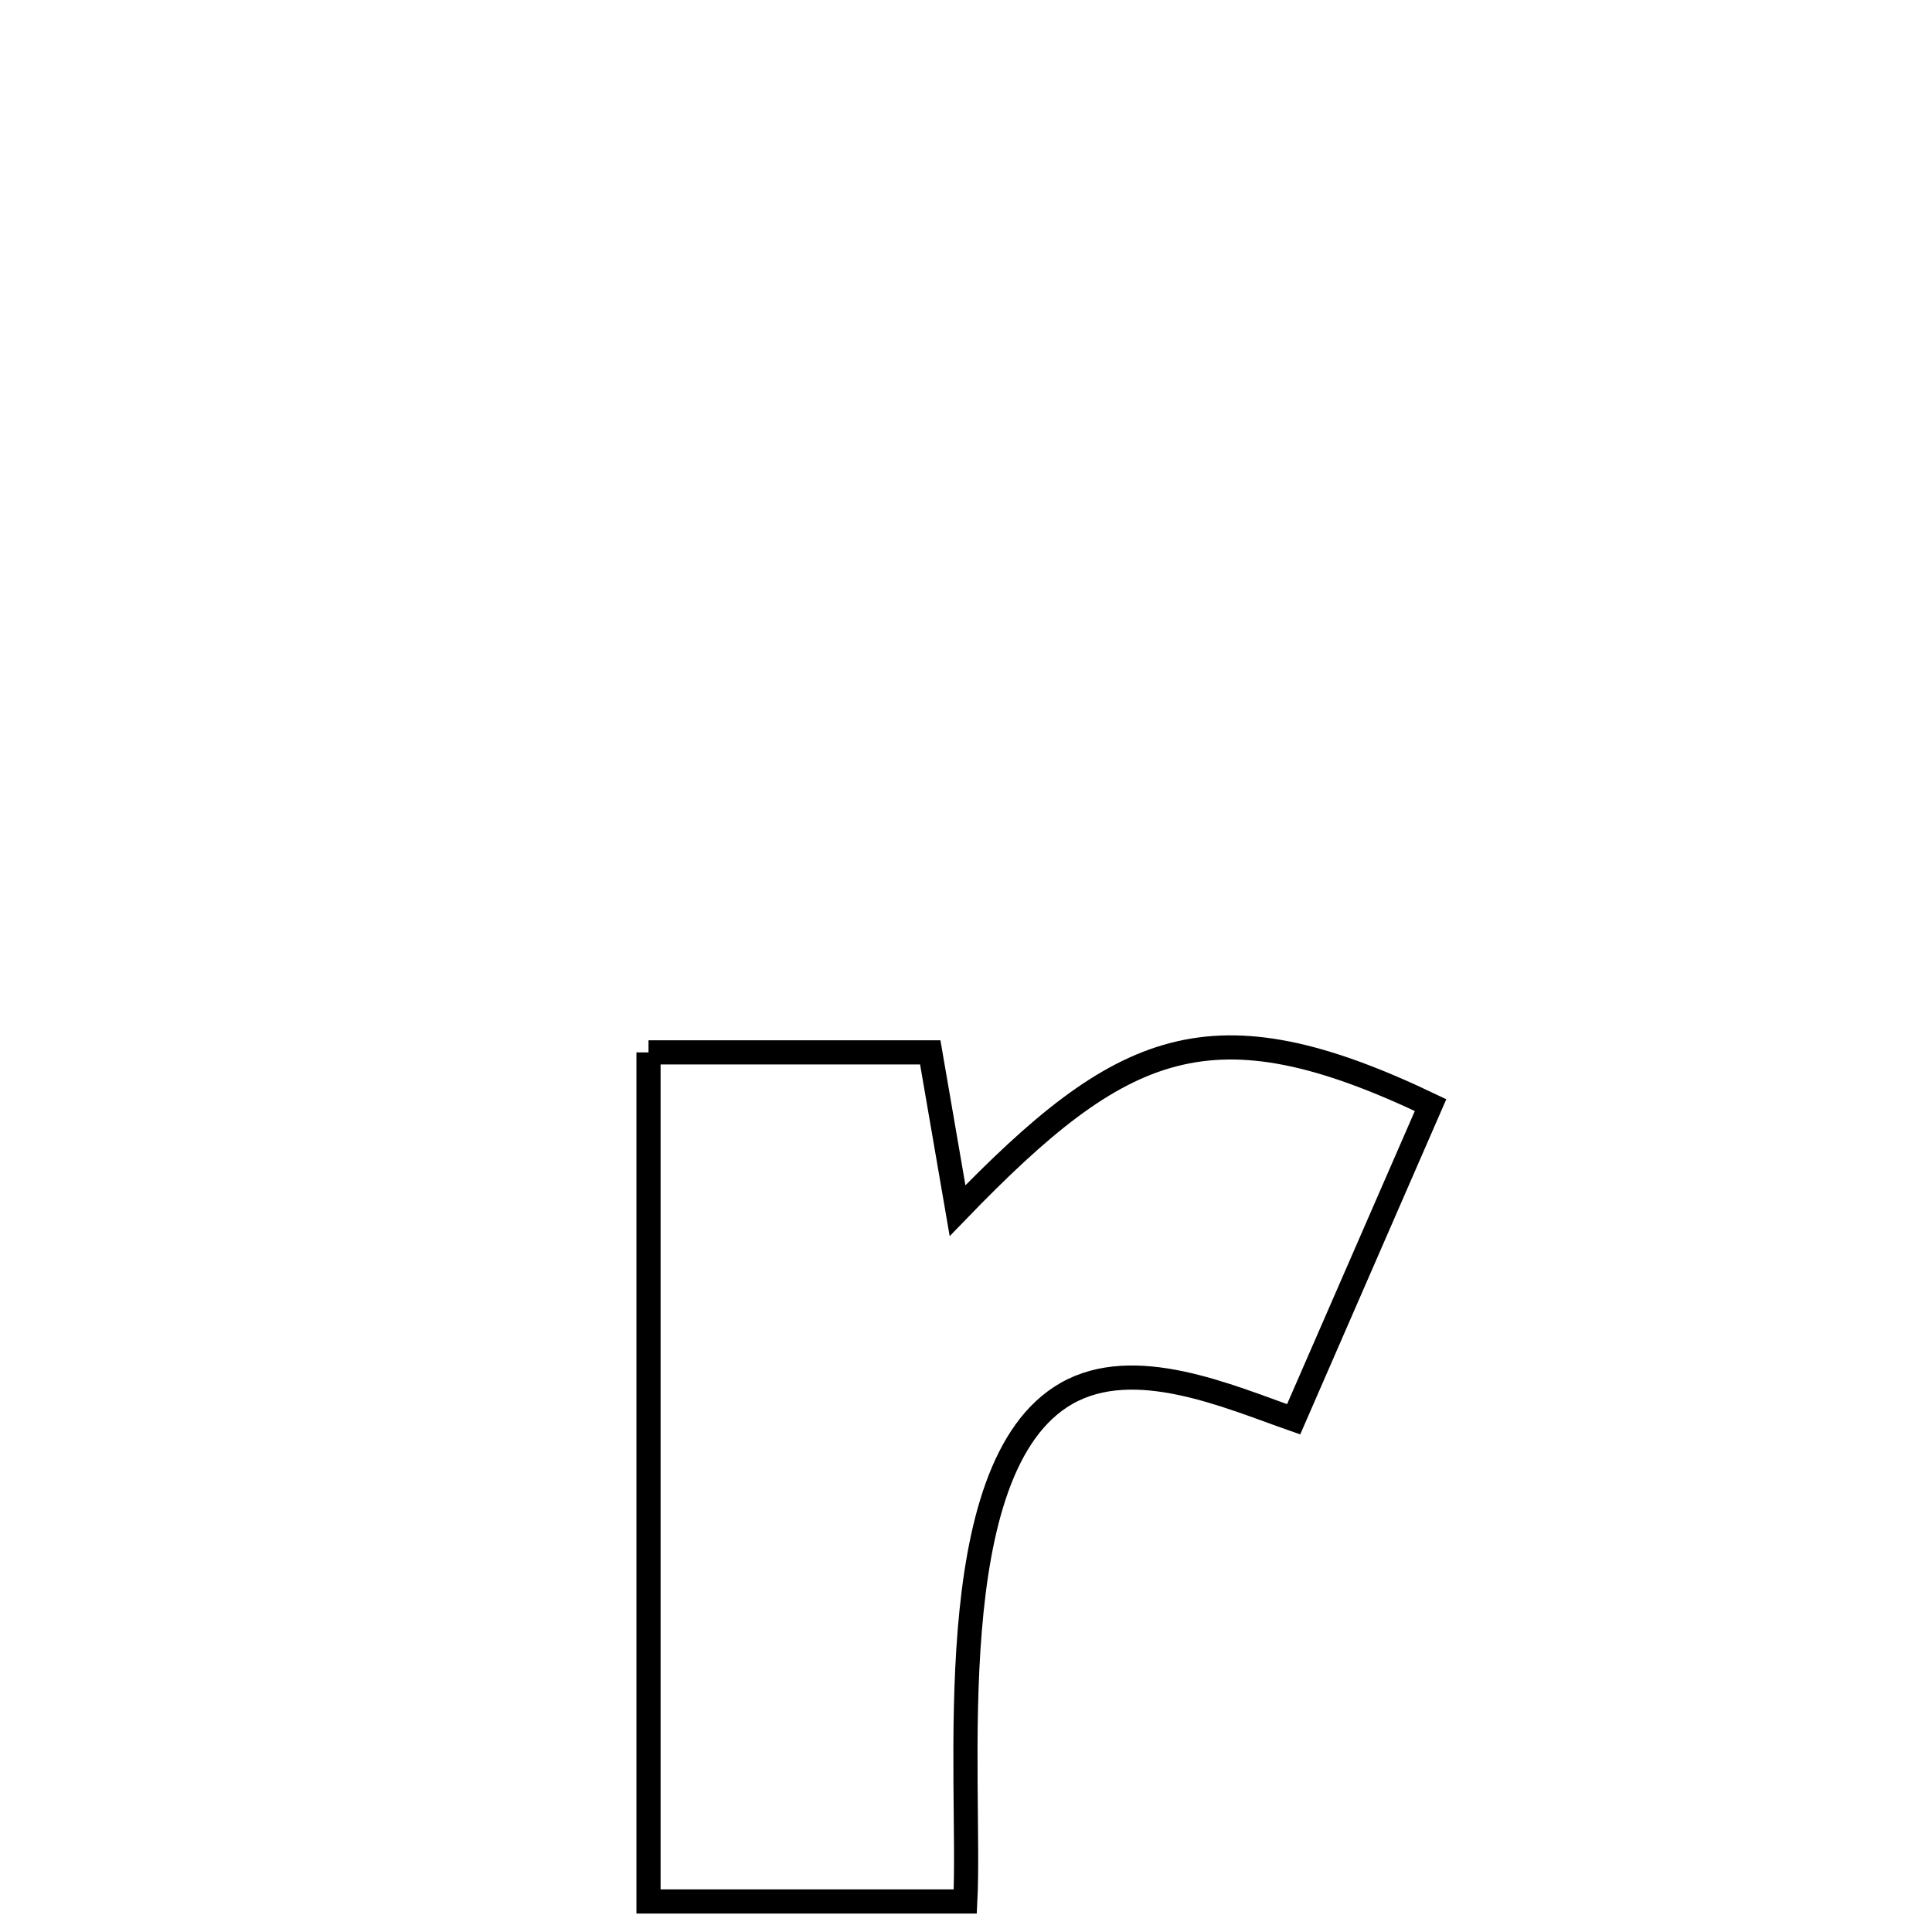 <svg xmlns="http://www.w3.org/2000/svg" viewBox="0.0 0.0 24.0 24.0" height="200px" width="200px"><path fill="none" stroke="black" stroke-width=".3" stroke-opacity="1.0"  filling="0" d="M8.056 13.073 L8.056 13.073 C9.223 13.073 10.389 13.073 11.556 13.073 L11.556 13.073 C11.669 13.728 11.782 14.383 11.895 15.039 L11.895 15.039 C13.942 12.921 15.046 12.425 17.771 13.728 L17.771 13.728 C17.204 15.029 16.637 16.33 16.07 17.631 L16.07 17.631 C15.258 17.347 14.095 16.827 13.248 17.31 C11.645 18.226 12.067 22.137 11.991 23.621 L11.991 23.621 C10.68 23.621 9.368 23.621 8.056 23.621 L8.056 23.621 C8.056 21.863 8.056 20.105 8.056 18.347 C8.056 16.589 8.056 14.831 8.056 13.073 L8.056 13.073"></path></svg>